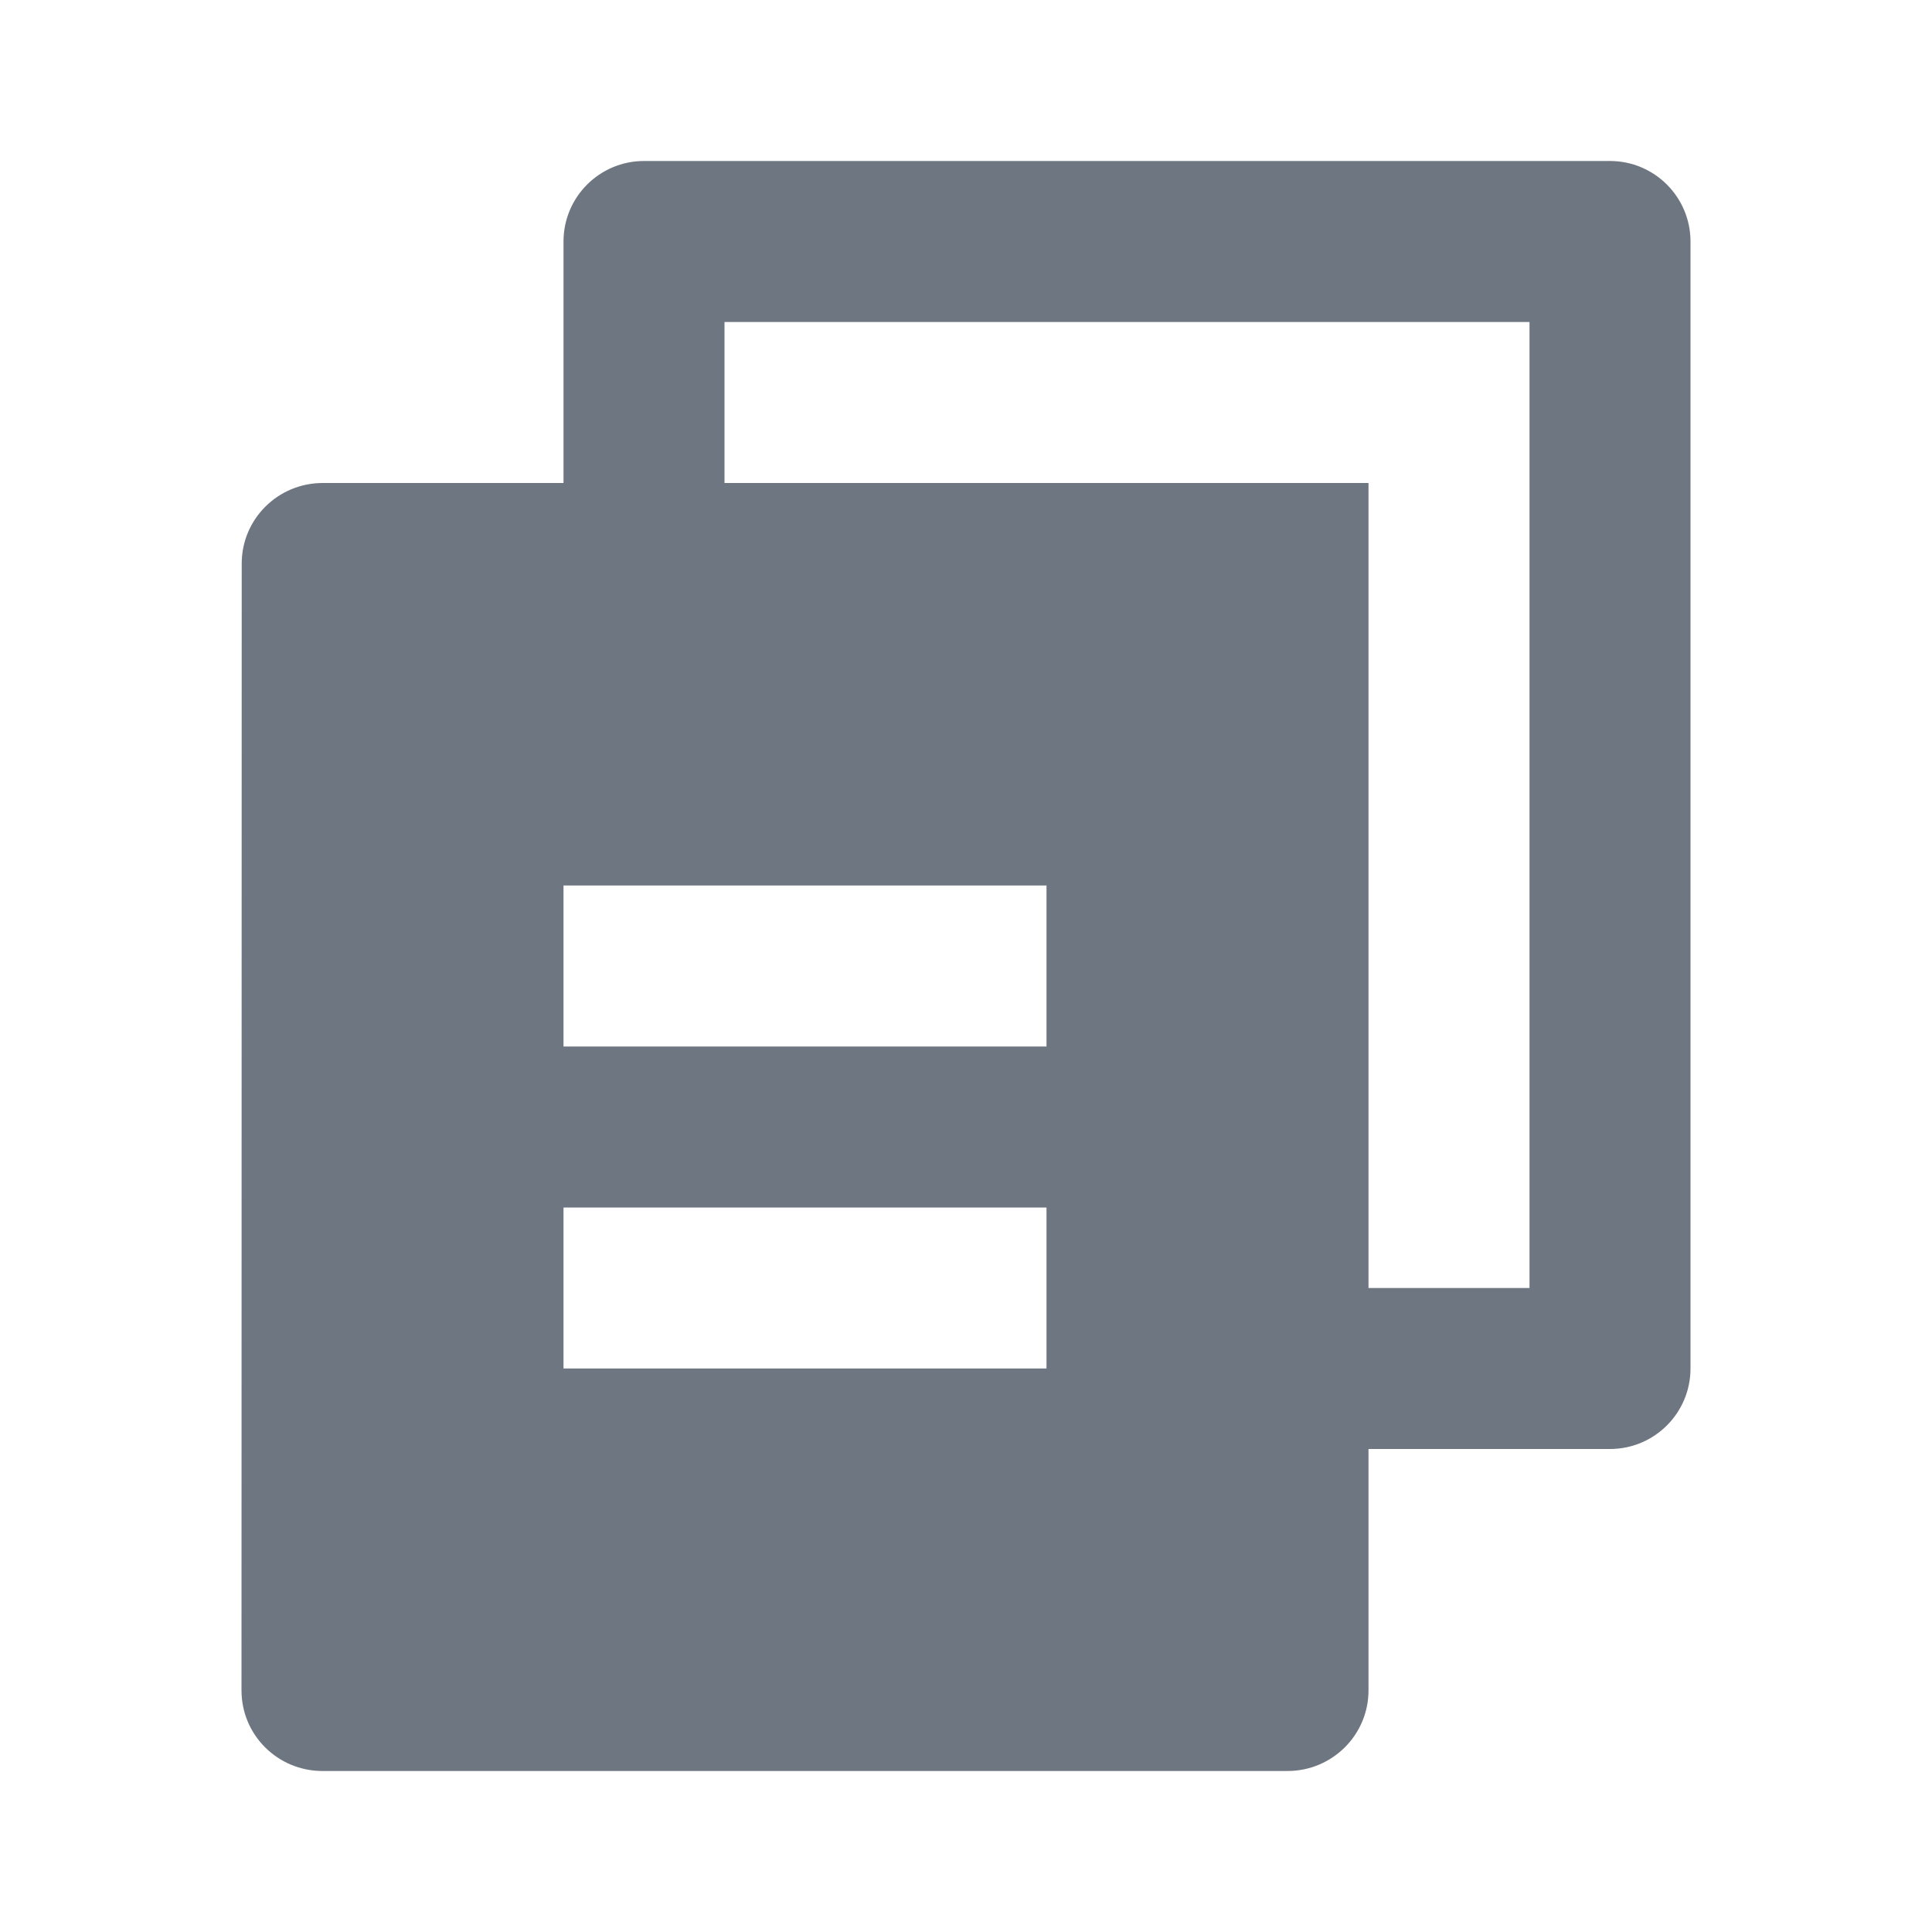 <svg width="18" height="18" viewBox="0 0 18 18" fill="none" xmlns="http://www.w3.org/2000/svg">
<g id="Frame">
<path id="Vector" d="M5.25 4.5V2.25C5.25 1.836 5.586 1.5 6 1.5H15C15.414 1.5 15.75 1.836 15.75 2.25V12.75C15.75 13.164 15.414 13.5 15 13.5H12.75V15.749C12.75 16.164 12.412 16.5 11.995 16.5H3.005C2.588 16.5 2.25 16.166 2.25 15.749L2.252 5.251C2.252 4.836 2.589 4.5 3.007 4.5H5.25ZM6.75 4.5H12.75V12H14.25V3H6.75V4.5ZM5.25 8.25V9.75H9.75V8.25H5.25ZM5.25 11.25V12.75H9.75V11.25H5.25Z" fill="#6E7682"/>
</g>
</svg>
